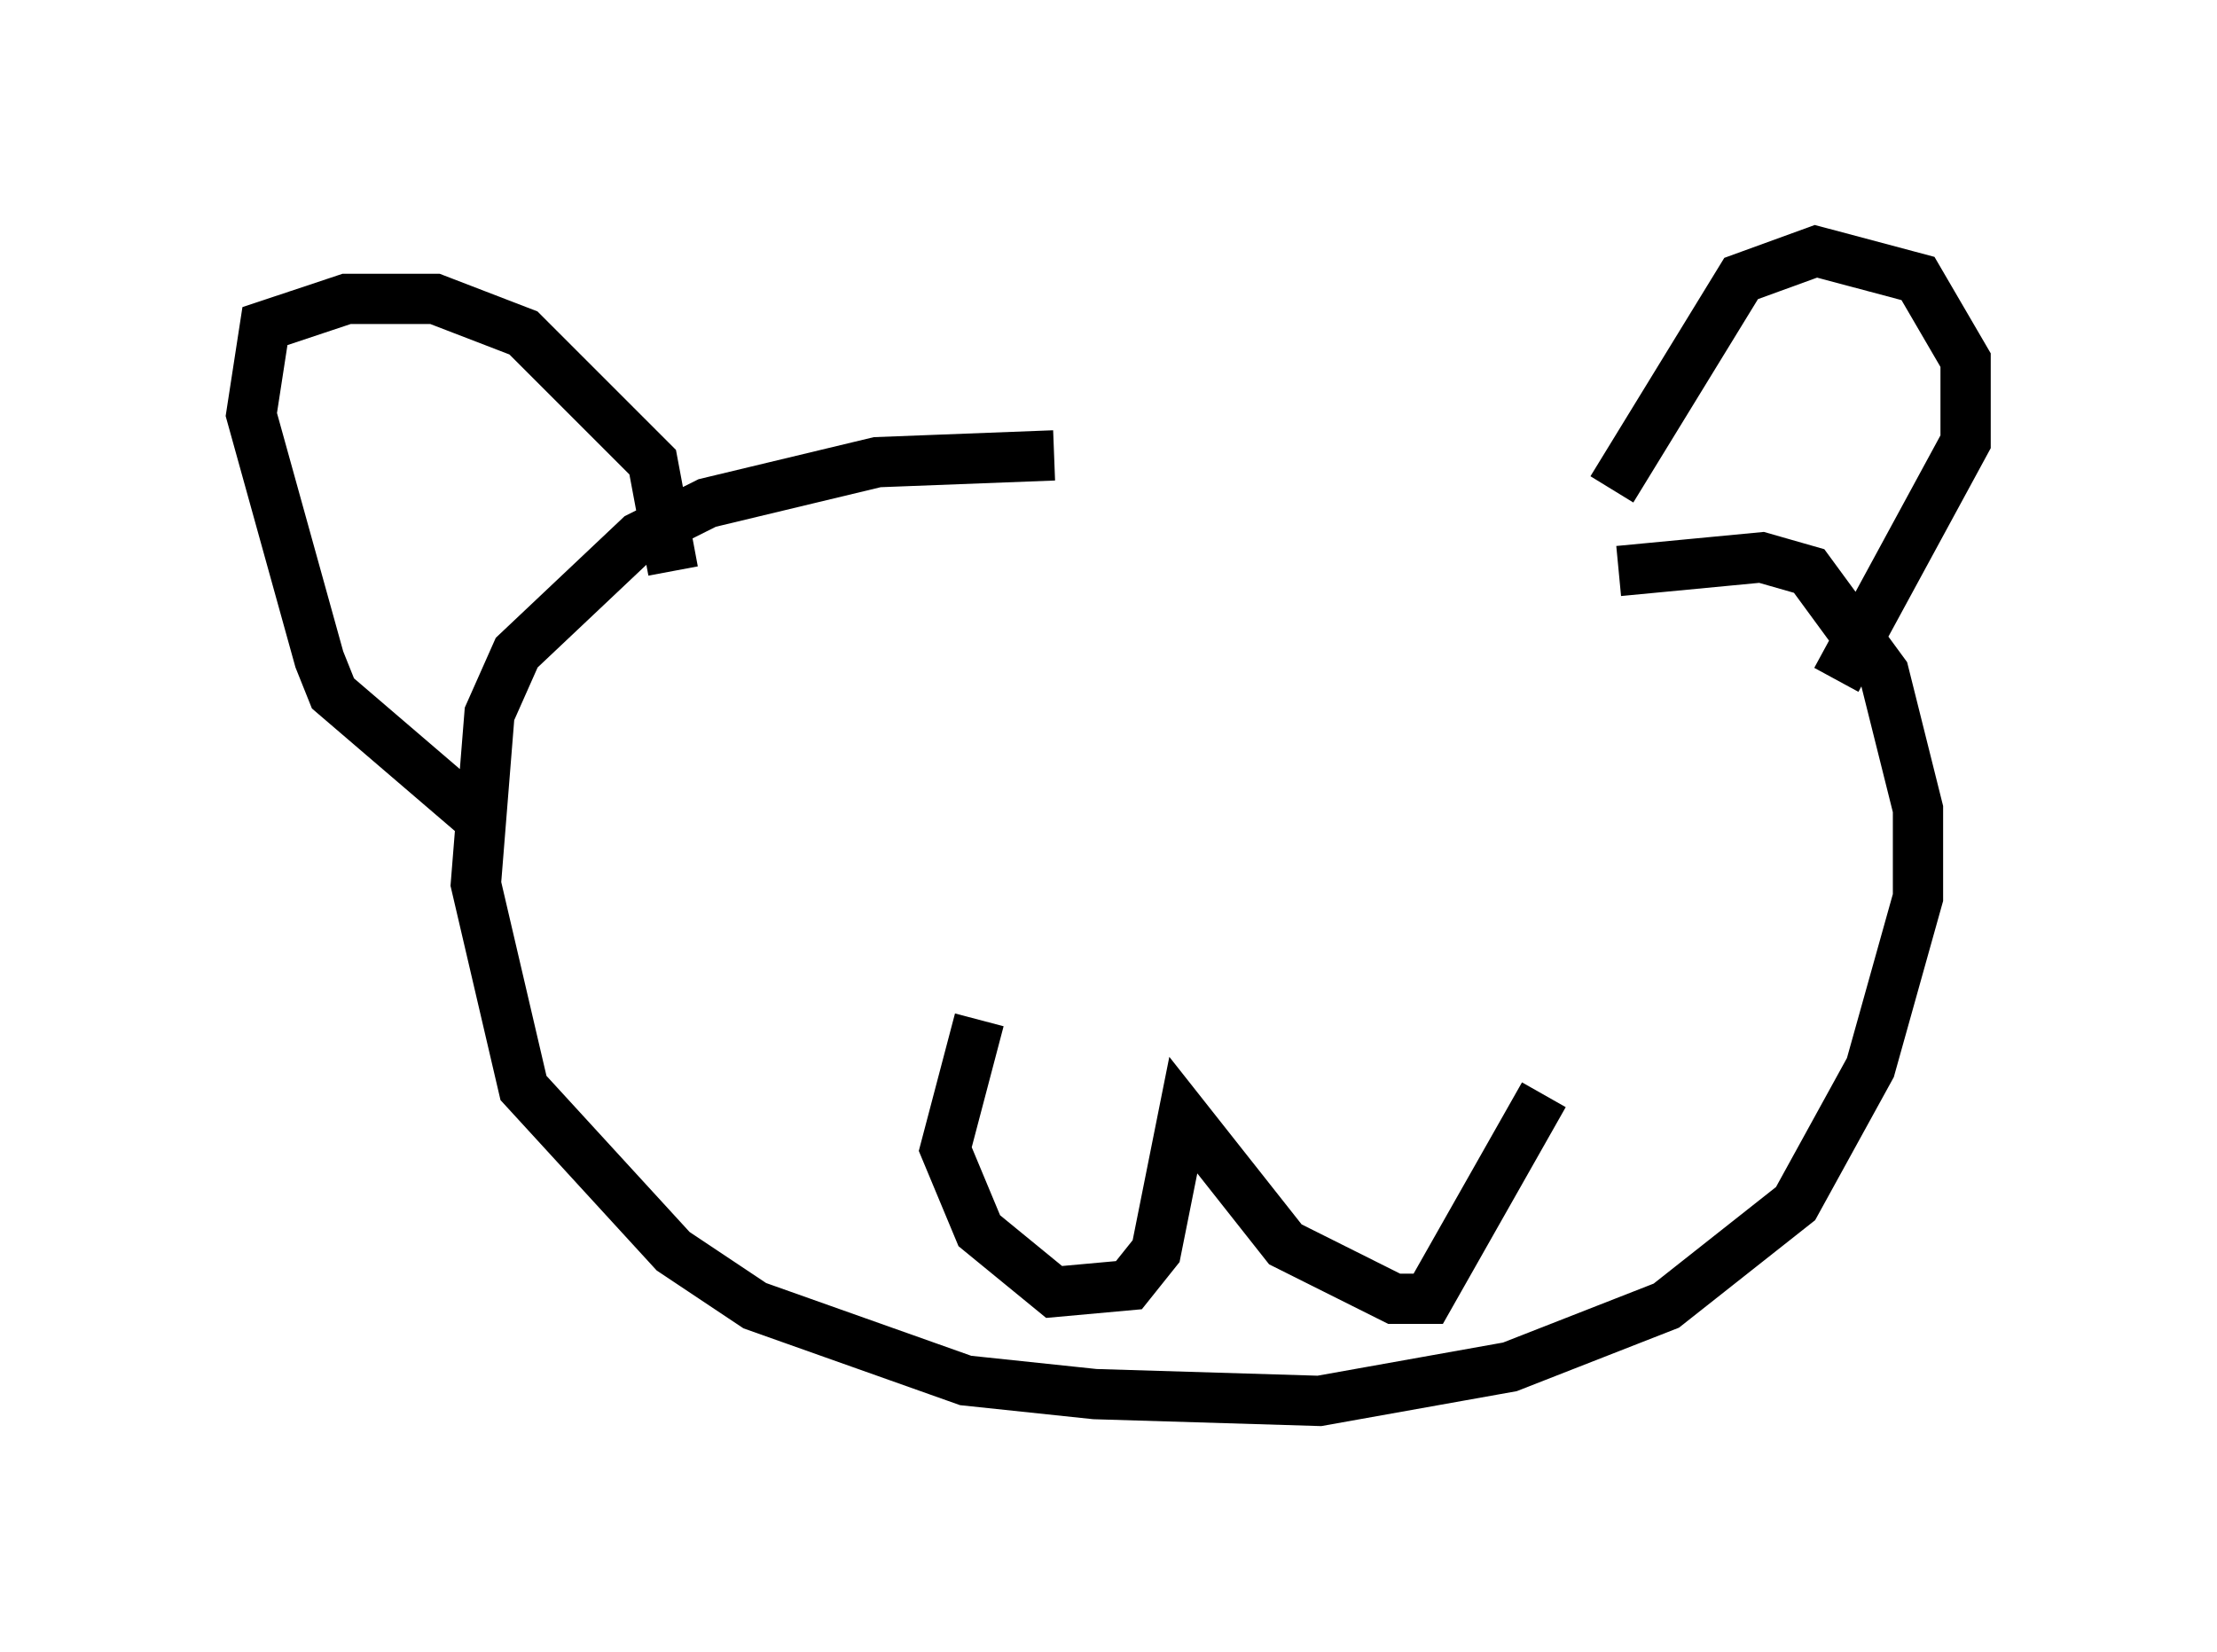 <?xml version="1.0" encoding="utf-8" ?>
<svg baseProfile="full" height="32.868" version="1.1" width="44.1" xmlns="http://www.w3.org/2000/svg" xmlns:ev="http://www.w3.org/2001/xml-events" xmlns:xlink="http://www.w3.org/1999/xlink"><defs /><rect fill="white" height="32.868" width="44.1" x="0" y="0" /><path d="M32.199, 9.871 m-11.231, -0.812 l-3.518, 0.135 -3.383, 0.812 l-1.353, 0.677 -2.436, 2.3 l-0.541, 1.218 -0.271, 3.383 l0.947, 4.059 2.977, 3.248 l1.624, 1.083 4.195, 1.488 l2.571, 0.271 4.465, 0.135 l3.789, -0.677 3.112, -1.218 l2.571, -2.03 1.488, -2.706 l0.947, -3.383 0.0, -1.759 l-0.677, -2.706 -1.488, -2.03 l-0.947, -0.271 -2.842, 0.271 m4.33, 2.165 l2.571, -4.736 0.0, -1.624 l-0.947, -1.624 -2.03, -0.541 l-1.488, 0.541 -2.571, 4.195 m-18.674, 1.624 l-0.406, -2.165 -2.571, -2.571 l-1.759, -0.677 -1.759, 0.0 l-1.624, 0.541 -0.271, 1.759 l1.353, 4.871 0.271, 0.677 l2.842, 2.436 m21.245, 5.548 l-2.3, 4.059 -0.677, 0.0 l-2.165, -1.083 -2.03, -2.571 l-0.541, 2.706 -0.541, 0.677 l-1.488, 0.135 -1.488, -1.218 l-0.677, -1.624 0.677, -2.571 " fill="none" stroke="black" stroke-width="1" /></svg>